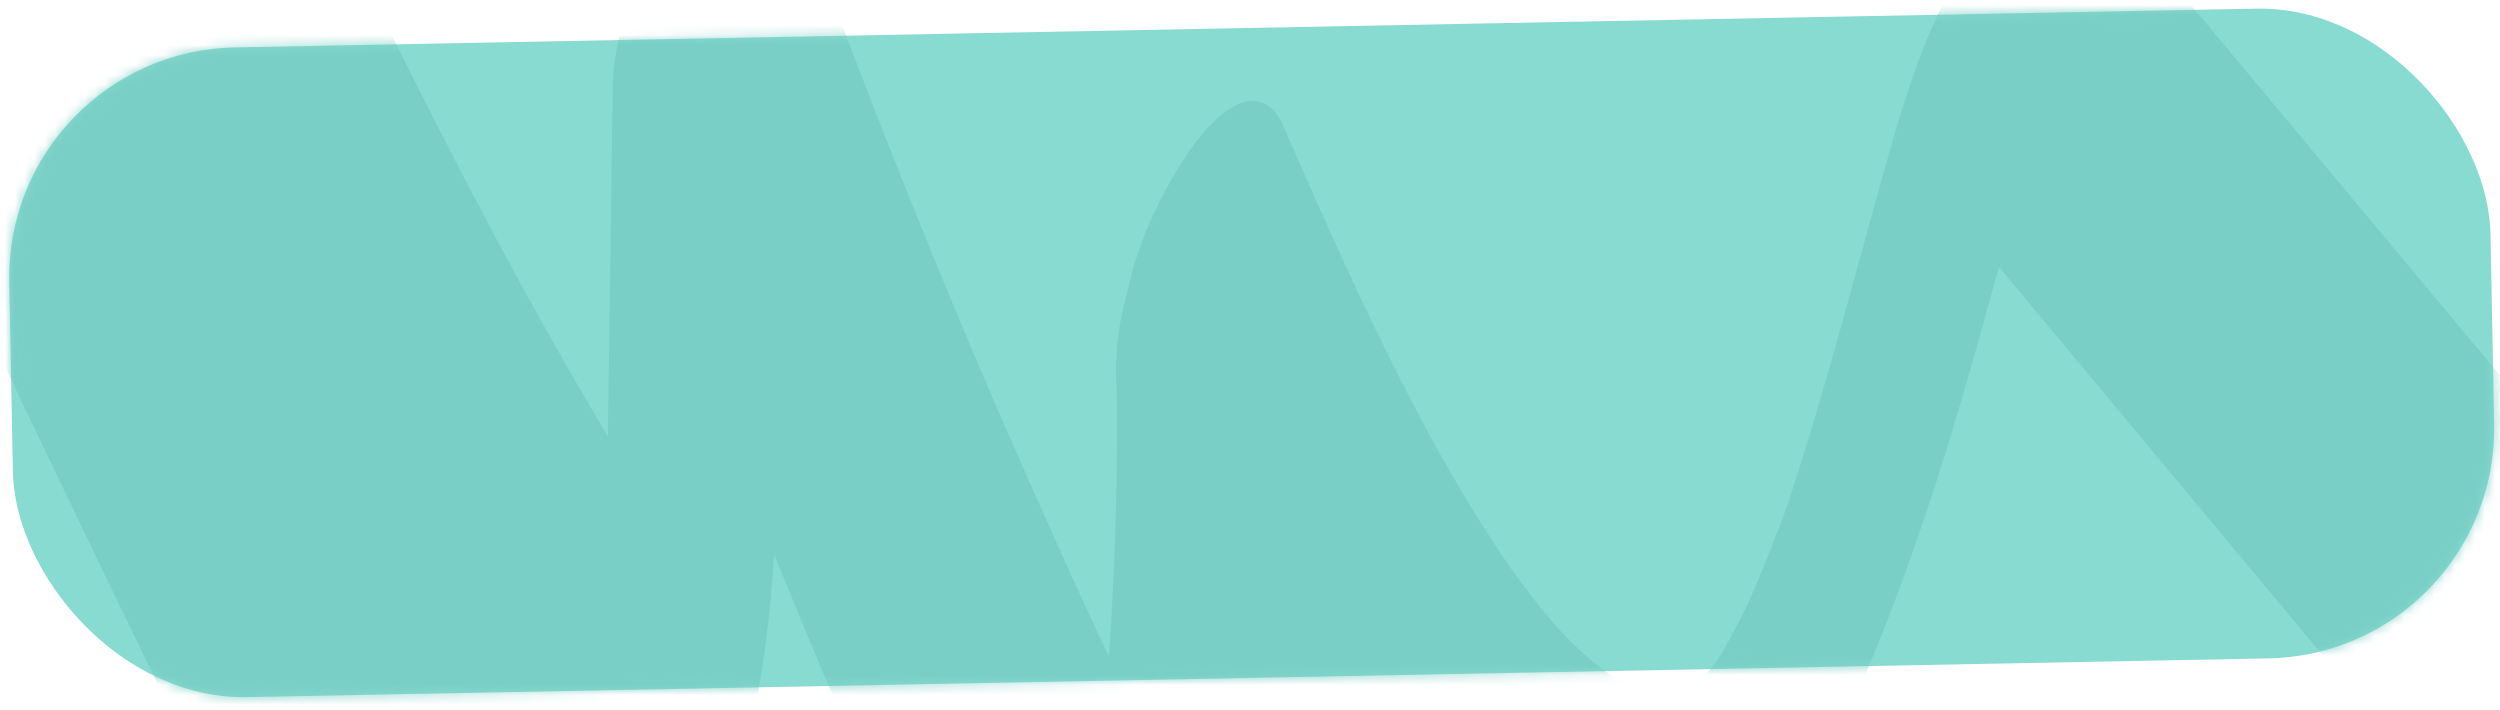 <svg width="250" height="71" viewBox="0 0 250 71" fill="none" xmlns="http://www.w3.org/2000/svg">
<rect x="0.486" y="5.18" width="248.169" height="64.985" rx="23" transform="rotate(-1.098 0.486 5.18)" fill="#87DBD1"/>
<mask id="mask0_179_26" style="mask-type:alpha" maskUnits="userSpaceOnUse" x="0" y="0" width="250" height="70">
<rect x="0.486" y="5.18" width="248.169" height="64.985" rx="23" transform="rotate(-1.098 0.486 5.18)" fill="#87DBD1"/>
</mask>
<g mask="url(#mask0_179_26)">
<path d="M-14.355 5.314C-1.163 33.353 12.209 61.261 25.782 88.973C29.649 96.85 33.516 104.727 37.407 112.603C39.898 117.665 44.553 113.137 46.683 110.063C48.28 107.733 49.666 105.088 50.845 102.351C52.351 98.841 53.915 93.607 54.038 89.357C54.268 81.114 53.589 73.049 51.954 65.097C50.346 57.336 48.241 49.809 46.001 42.348C41.69 28.029 37.336 13.775 32.958 -0.511C30.478 -8.574 27.998 -16.605 25.518 -24.668C20.189 -14.827 14.882 -5.018 9.553 4.824C21.193 29.22 32.857 53.68 46.51 76.026C50.675 82.812 55.02 89.402 59.519 95.734C60.742 96.541 61.974 96.549 63.212 95.728C64.453 95.033 65.551 94.022 66.484 92.727C69.582 89.027 71.703 84.293 73.359 79.12C77.941 64.822 77.782 49.37 77.988 33.975C78.174 19.889 78.36 5.804 78.57 -8.25C73.019 -0.48 67.467 7.258 61.938 15.028C66.998 29.204 72.351 43.184 78.018 56.934C83.518 70.272 89.111 83.703 95.417 96.323C98.642 102.776 102.551 109.247 107.658 112.821C110.593 114.872 113.827 111.106 115.738 108.483C119.004 104.014 121.373 97.965 122.577 91.811C127.411 66.843 129.404 41.164 128.884 15.245C123.355 24.164 117.826 33.083 112.297 42.003C117.089 52.927 121.905 63.883 127.526 74.058C130.596 79.587 133.912 84.856 137.449 89.77C140.495 94.022 143.812 98.174 147.76 100.748C152.539 103.85 157.634 104.359 162.556 101.87C167.727 99.248 172.275 93.86 175.883 88.171C183.76 75.694 189.569 61.149 194.361 45.89C196.38 39.433 198.192 32.852 200.005 26.303C200.878 23.093 201.752 19.915 202.649 16.736C203.118 15.067 203.61 13.365 204.102 11.695C204.189 11.438 204.252 11.181 204.338 10.924C205.111 8.419 203.168 14.108 203.256 13.915C203.365 13.657 203.518 13.335 203.604 13.046C203.079 14.206 202.53 15.334 202.005 16.493C200.144 19.307 199.635 20.115 200.525 18.949C199.789 19.825 199.031 20.702 198.295 21.578C198.451 21.383 198.63 21.188 198.832 21.057C198.114 21.613 197.395 22.17 196.676 22.727C196.99 22.497 197.262 22.364 197.601 22.23C196.944 22.434 196.286 22.638 195.606 22.843C196.151 22.736 196.609 22.792 197.136 22.941C196.562 22.729 196.011 22.548 195.437 22.335C197.508 23.317 199.174 25.808 200.808 27.788C202.582 29.926 204.379 32.063 206.153 34.2C209.84 38.632 213.55 43.063 217.238 47.495C224.635 56.358 232.01 65.221 239.408 74.084C240.948 75.939 244.116 73.483 245.258 72.407C247.81 69.963 250.193 65.799 251.648 62.035C253.192 58.109 254.701 53.61 254.842 49.041C254.919 45.942 254.776 43.231 252.956 41.062C239.306 24.783 225.769 8.47 212.165 -7.778C210.439 -9.821 208.421 -11.602 206.074 -11.493C201.474 -11.245 197.59 -5.711 195.013 -0.967C191.533 5.422 189.536 13.06 187.467 20.476C184.695 30.492 182.039 40.634 178.783 50.371C178.567 51.014 178.351 51.625 178.136 52.268C177.098 55.257 179.867 47.445 178.784 50.403C178.307 51.722 177.809 53.072 177.286 54.36C176.309 56.901 175.262 59.38 174.146 61.796C172.81 64.664 176.316 57.252 174.956 60.056C174.671 60.637 174.385 61.217 174.1 61.765C173.484 62.959 172.869 64.152 172.206 65.282C171.809 65.992 170.394 68.287 172.164 65.443C173.889 62.663 172.605 64.7 172.185 65.346C171.453 66.414 170.697 67.419 169.895 68.392C170.63 67.516 171.389 66.639 172.124 65.763C171.121 66.931 170.092 67.973 168.969 68.889C169.688 68.332 170.407 67.775 171.126 67.219C169.778 68.266 168.379 69.028 166.883 69.503C167.541 69.299 168.198 69.095 168.878 68.89C166.905 69.439 164.965 69.349 162.992 68.716C163.566 68.928 164.117 69.109 164.691 69.322C158.562 67.172 153.696 60.688 149.426 54.447C149.825 55.046 150.224 55.645 150.646 56.212C141.754 43.13 134.96 27.71 128.237 12.415C127.164 9.977 125.105 9.602 123.347 10.657C121.137 11.945 119.403 14.245 117.877 16.733C115.975 19.803 114.244 23.445 113.2 27.265C112.841 28.74 112.481 30.184 112.144 31.66C111.644 34.128 111.487 36.622 111.673 39.173C111.69 40.066 111.707 40.96 111.724 41.854C111.702 40.705 111.702 39.523 111.68 38.374C111.863 53.858 110.973 69.266 109.053 84.471C109.232 83.126 109.389 81.782 109.568 80.437C108.696 87.256 107.594 94.014 106.308 100.681C111.281 93.688 116.255 86.696 121.227 79.671C118.754 77.93 116.611 75.544 114.688 72.771C115.087 73.37 115.486 73.969 115.908 74.536C113.022 70.281 110.716 65.375 108.455 60.437C105.766 54.581 103.122 48.661 100.523 42.707C95.347 30.8 90.394 18.665 85.691 6.398C83.027 -0.544 80.453 -7.52 77.924 -14.561C77.525 -15.16 77.126 -15.759 76.705 -16.325C75.802 -17.011 74.911 -17.121 74.009 -16.625C71.946 -16.011 70.067 -14.091 68.626 -11.987C67.028 -9.658 65.643 -7.013 64.464 -4.276C62.98 -0.831 61.328 4.566 61.27 8.718C61.112 20.695 60.954 32.673 60.774 44.683C60.705 50.592 60.613 56.501 60.544 62.41C60.465 67.776 60.339 73.111 59.688 78.392C59.867 77.047 60.024 75.703 60.203 74.359C60.004 75.863 59.759 77.337 59.468 78.811C58.8 82.017 60.66 74.382 59.912 77.015C59.699 77.785 59.485 78.524 59.248 79.263C63.862 73.714 68.476 68.197 73.089 62.648C72.011 61.136 70.933 59.592 69.877 58.048C70.276 58.647 70.675 59.246 71.096 59.812C57.513 39.86 45.935 17.506 34.897 -5.21C31.763 -11.696 28.652 -18.182 25.54 -24.701C22.358 -31.345 16.097 -22.508 14.073 -18.669C12.029 -14.702 10.177 -10.228 9.402 -5.423C8.853 -1.964 8.508 1.459 9.553 4.824C16.336 26.823 23.119 48.822 29.767 70.887C31.593 76.951 33.397 83.015 34.816 89.279C34.616 88.357 34.394 87.467 34.194 86.544C35.664 93.062 36.681 99.717 36.812 106.548C36.79 105.399 36.79 104.217 36.768 103.068C36.789 104.153 36.764 105.271 36.74 106.357C42.291 98.587 47.843 90.849 53.371 83.079C39.709 55.497 26.225 27.687 12.922 -0.254C9.143 -8.229 5.365 -16.203 1.61 -24.178C0.422 -26.678 -1.406 -26.898 -3.28 -25.936C-5.81 -24.674 -8.339 -21.017 -9.833 -18.115C-11.879 -14.212 -13.731 -9.738 -14.506 -4.965C-15.017 -1.858 -15.71 2.434 -14.355 5.314Z" fill="#76CBC2" fill-opacity="0.8"/>
</g>
</svg>
